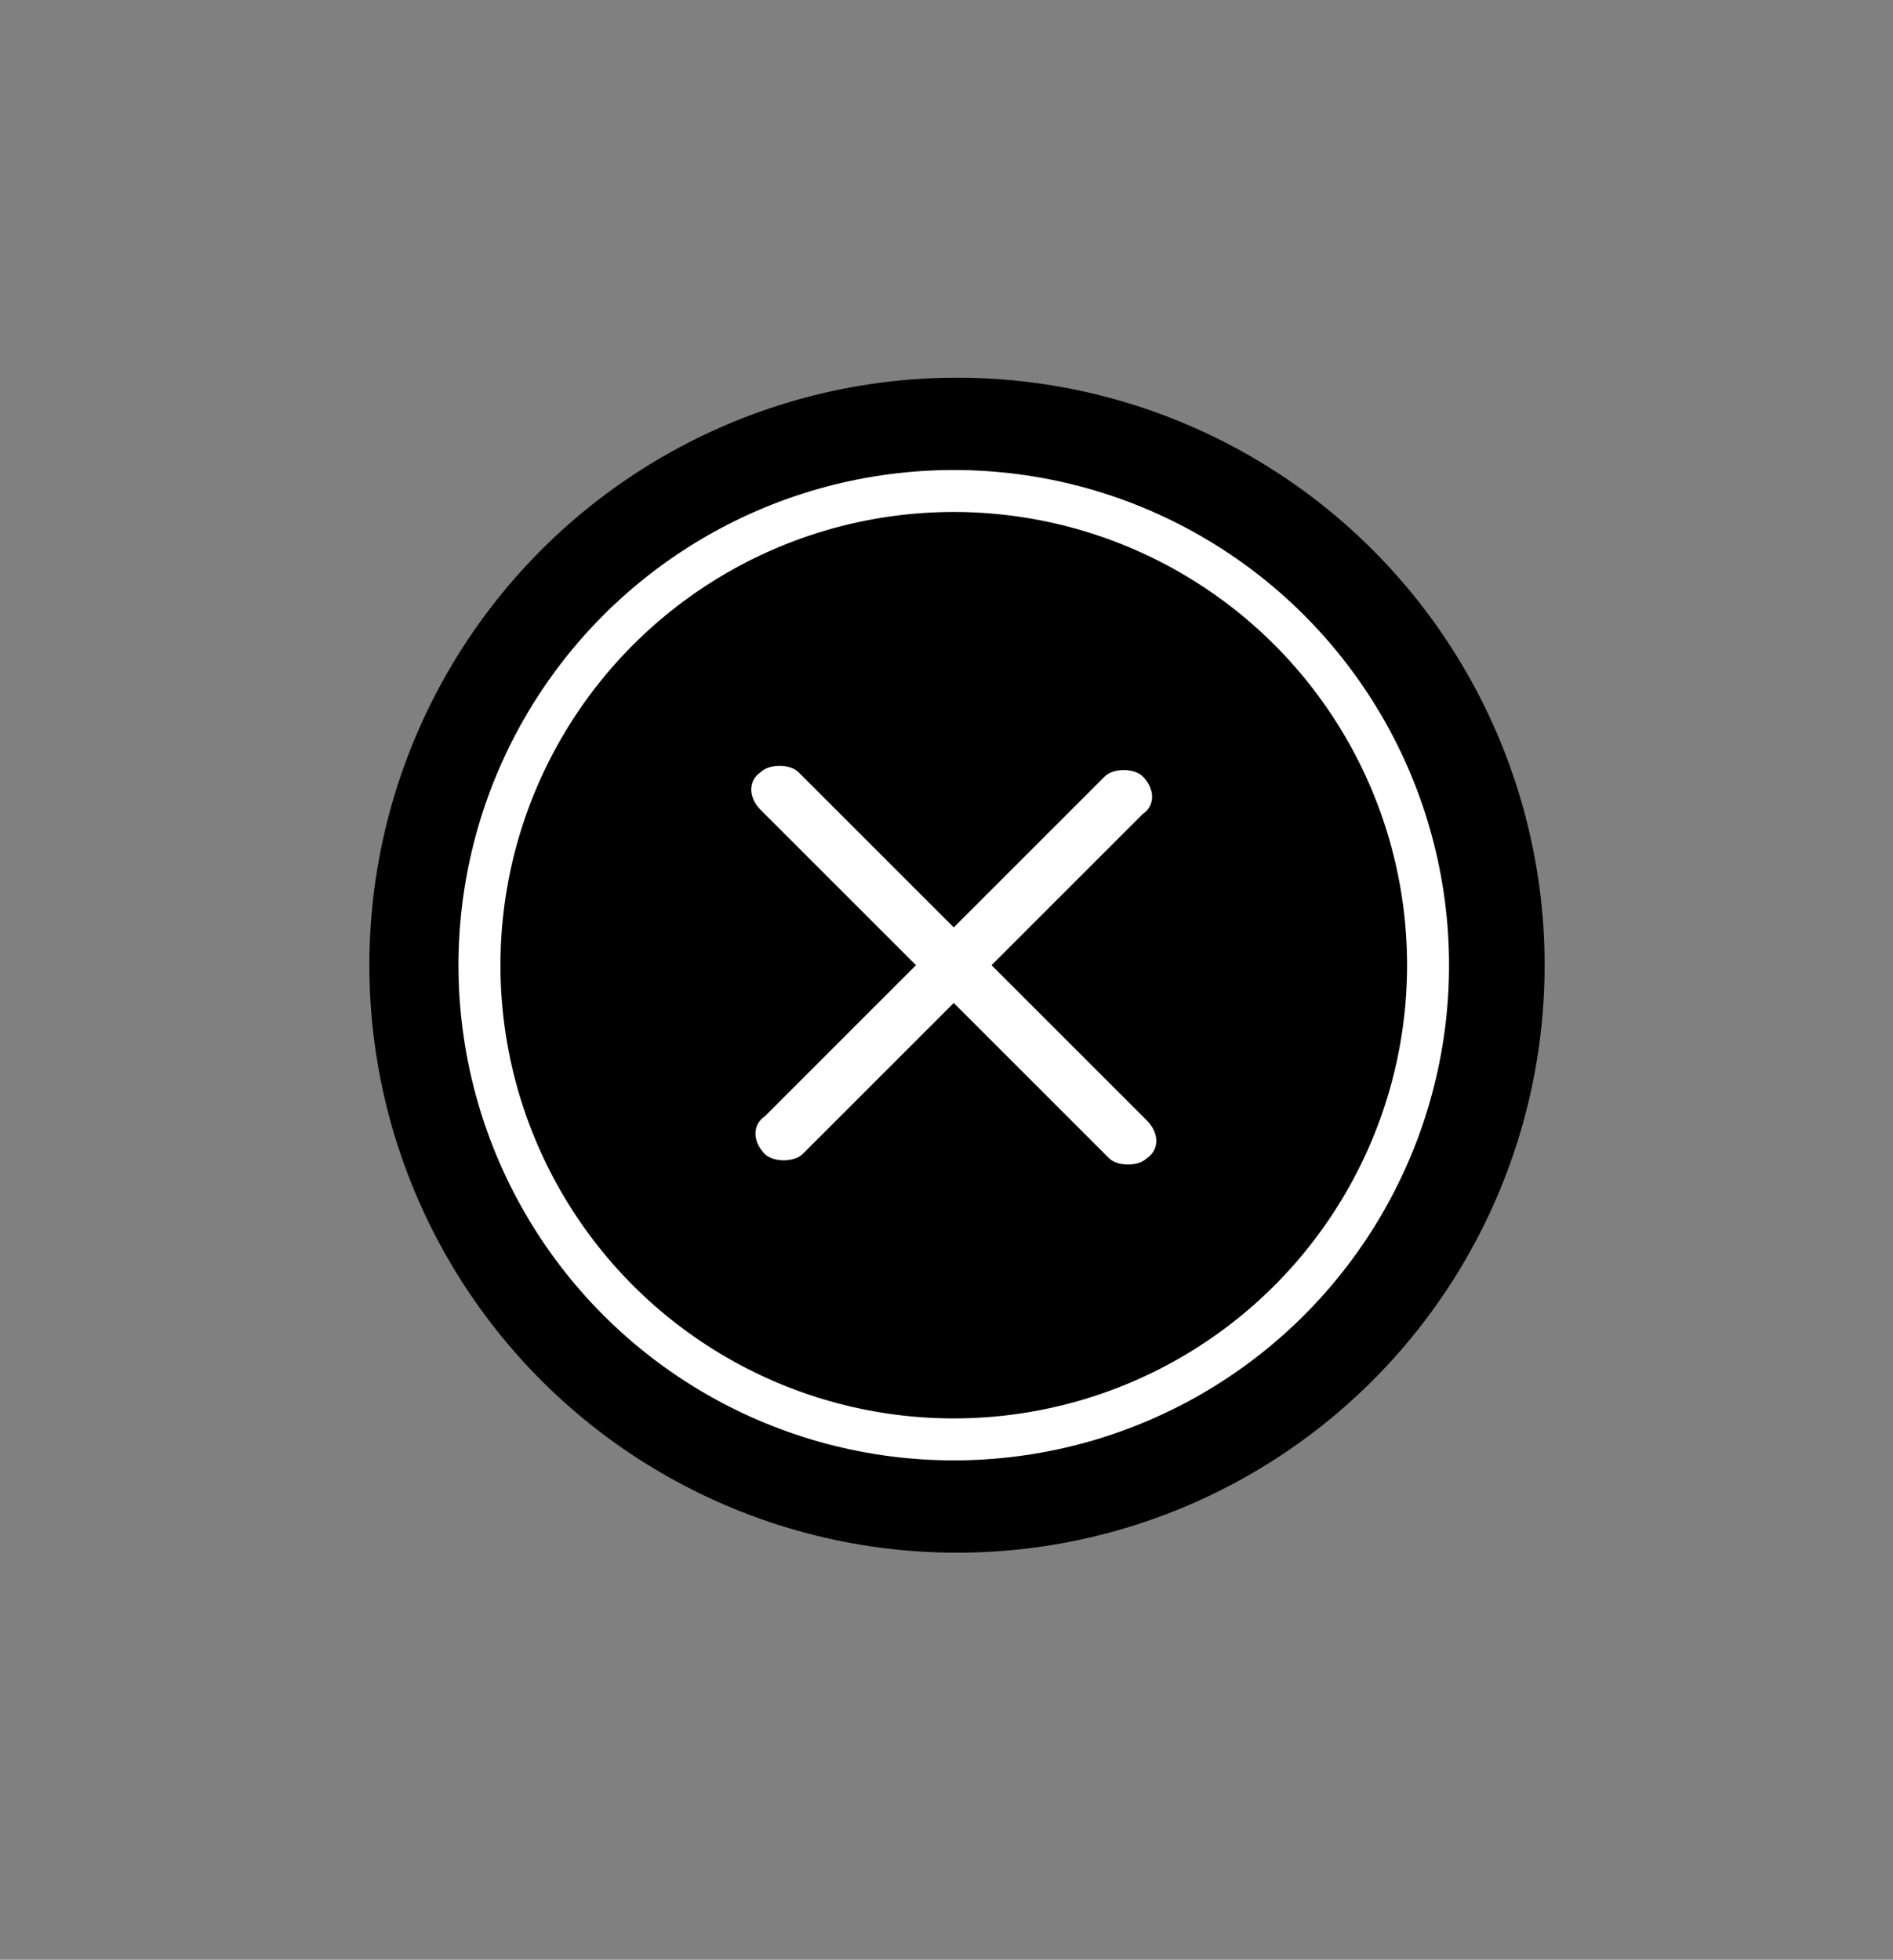 <?xml version="1.0" encoding="utf-8"?>
<!-- Generator: Adobe Illustrator 21.0.0, SVG Export Plug-In . SVG Version: 6.00 Build 0)  -->
<svg version="1.1" id="Layer_1" xmlns="http://www.w3.org/2000/svg" xmlns:xlink="http://www.w3.org/1999/xlink" x="0px" y="0px"
	 viewBox="0 0 45.1 46.7" style="enable-background:new 0 0 45.1 46.7;" xml:space="preserve">
<rect x="0" y="0" width="45.1" height="46.7" fill="#808080" stroke="none"/>
<style type="text/css">
	.st0{fill:none;stroke:#FFFFFF;}
	.st1{fill:#FFFFFF;}
	.st2{opacity:0;fill:#FFFFFF;}
</style>
<g transform="translate(10 10)">
	<circle cx="12.8" cy="13" r="14"/>
	<g transform="translate(1.623 2)">
		<g>
			<circle id="close-a" cx="11.1" cy="11" r="11.8"/>
		</g>
		<circle class="st0" cx="11.1" cy="11" r="11.3"/>
		<path class="st1" d="M12,11l3.7,3.7c0.3,0.3,0.3,0.7,0,0.9c-0.2,0.2-0.7,0.2-0.9,0l-3.7-3.7l-3.6,3.6c-0.2,0.2-0.7,0.2-0.9,0
			c-0.3-0.3-0.3-0.7,0-0.9l3.6-3.6L6.5,7.3C6.2,7,6.2,6.6,6.5,6.4c0.2-0.2,0.7-0.2,0.9,0l3.7,3.7l3.6-3.6c0.2-0.2,0.7-0.2,0.9,0
			c0.3,0.3,0.3,0.7,0,0.9L12,11z"/>
	</g>
</g>
<rect class="st2" width="45.1" height="46.7"/>
</svg>
